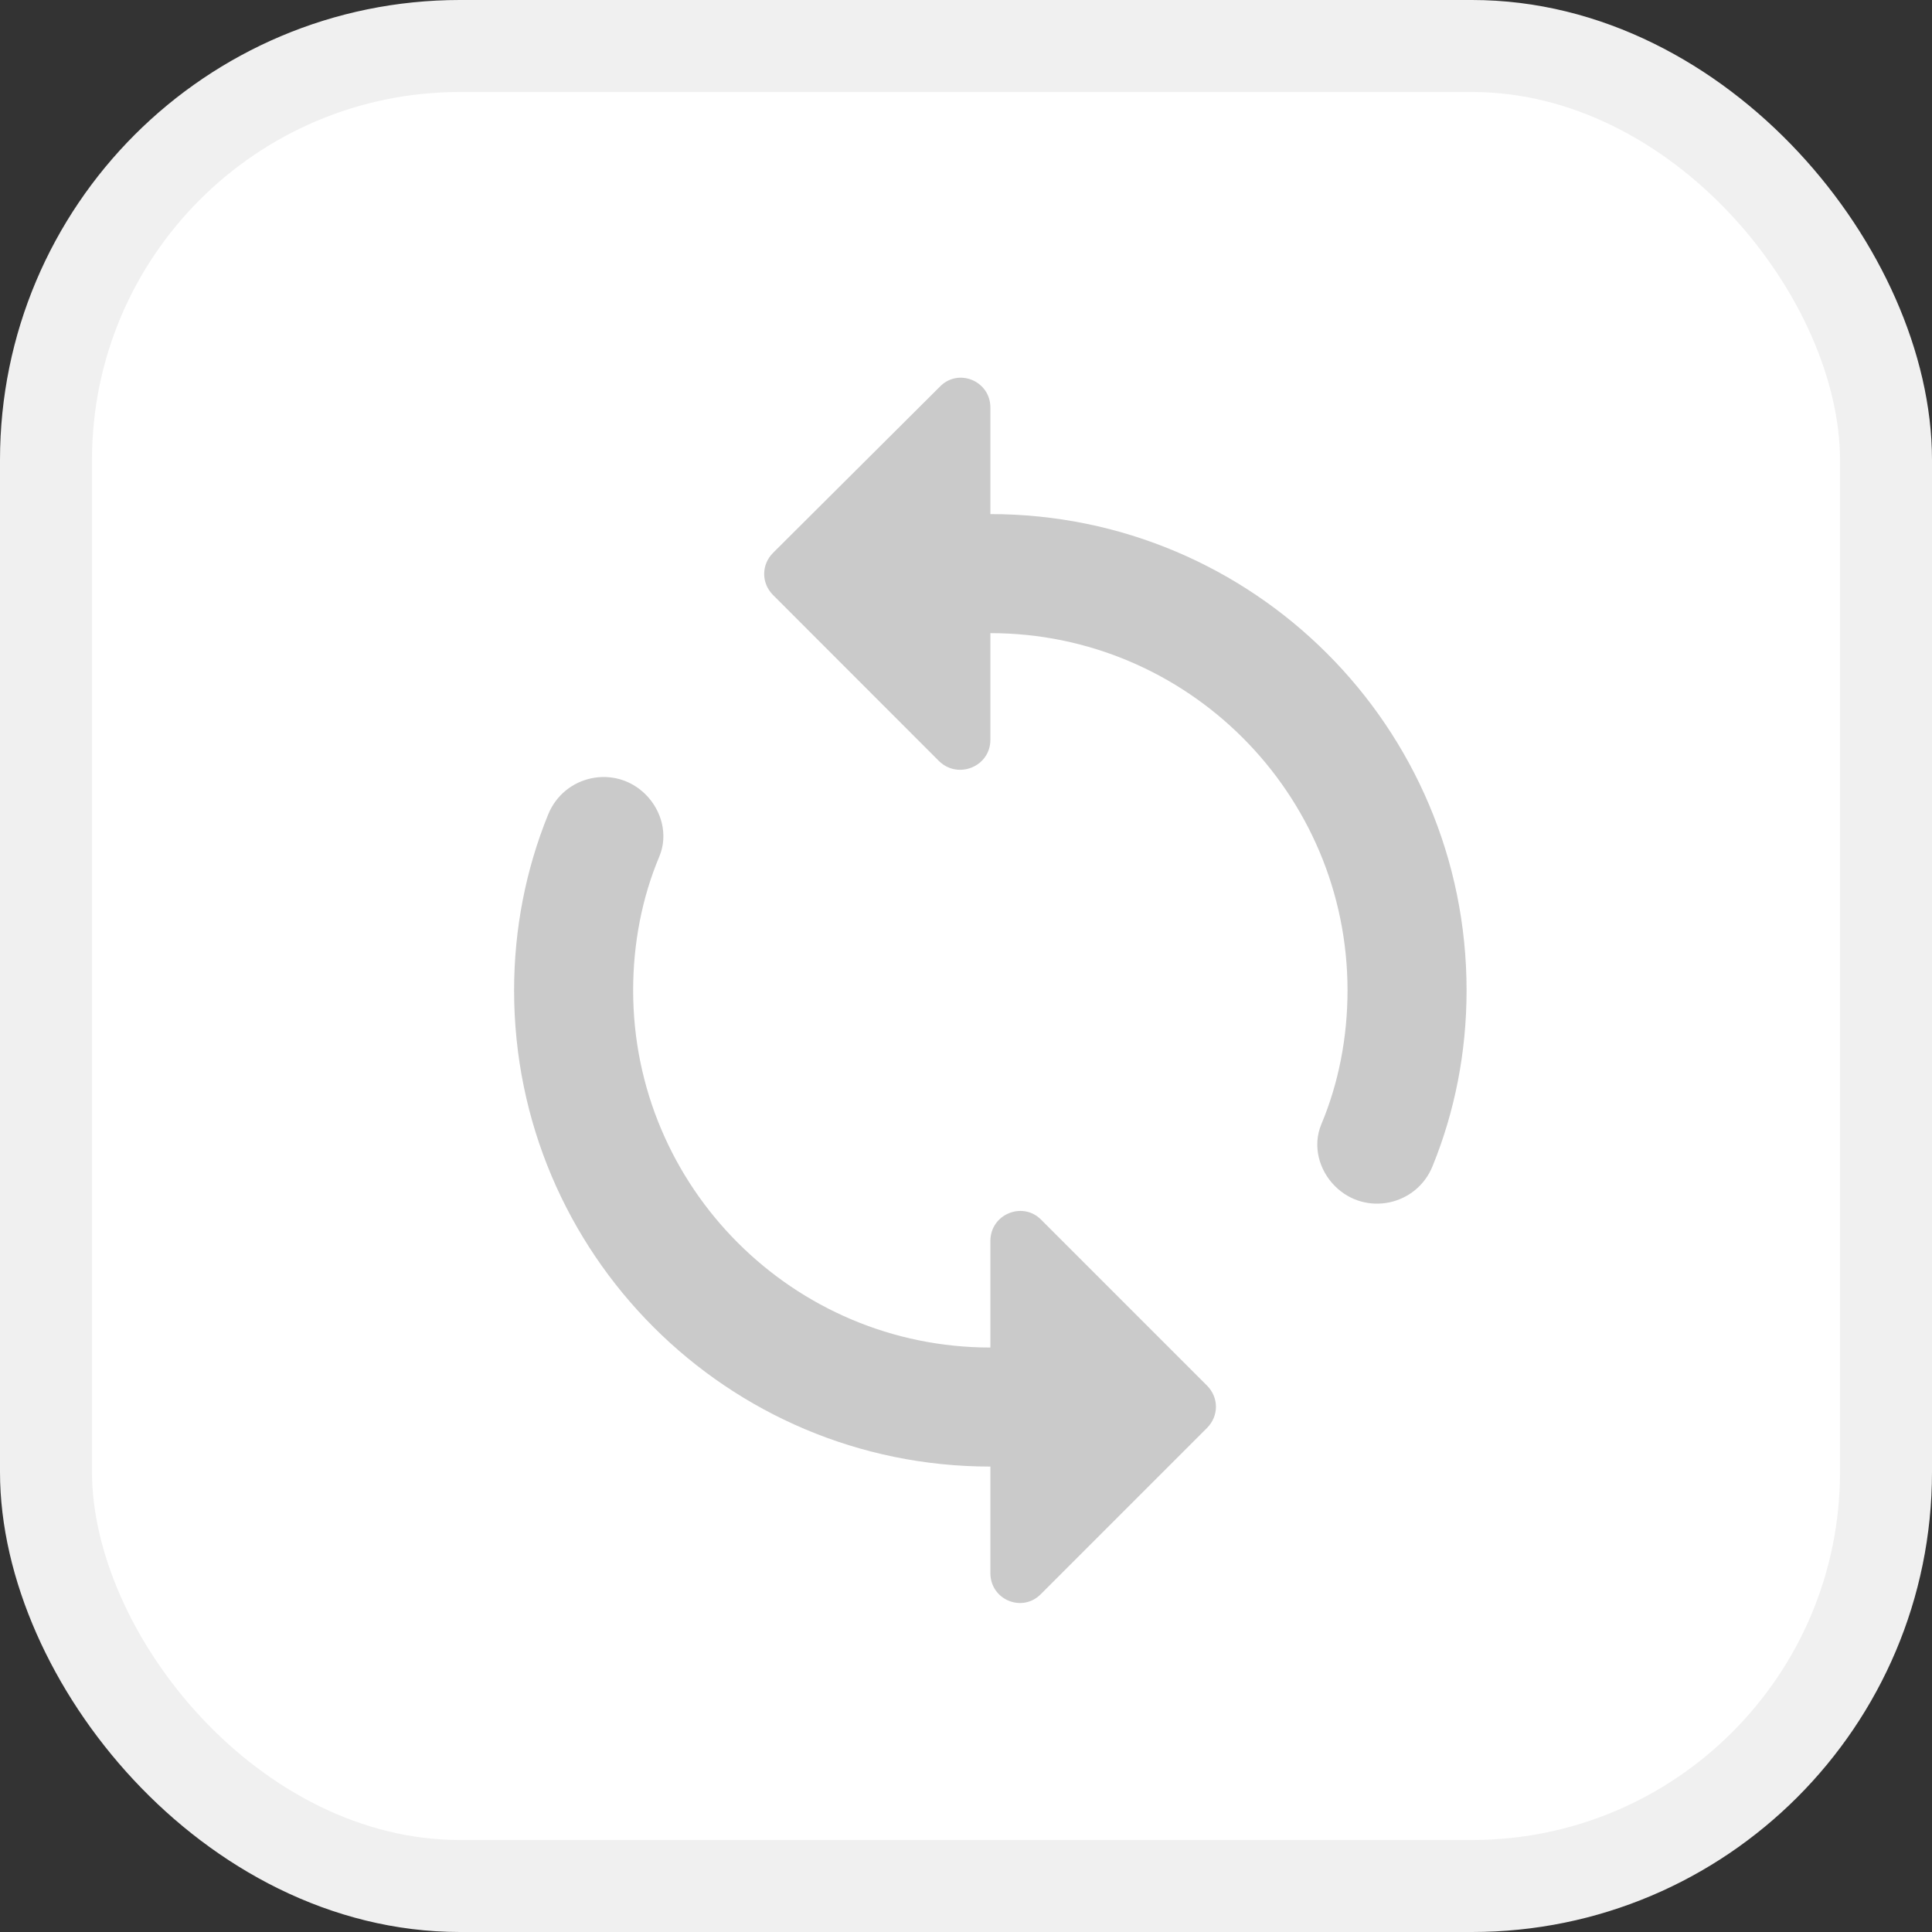 <svg width="21" height="21" viewBox="0 0 21 21" fill="none" xmlns="http://www.w3.org/2000/svg">
<rect x="0" y="0" width="21" height="21" fill="#333333" stroke="none"/>
<rect x="0.5" y="0.5" width="20" height="20" rx="4.5" fill="white" stroke="#F0F0F0"/>
<g clip-path="url(#clip0_889:6695)">
<path d="M10.765 5.588V4.43C10.765 4.139 10.415 3.996 10.215 4.204L8.403 6.009C8.274 6.138 8.274 6.339 8.403 6.468L10.208 8.274C10.415 8.474 10.765 8.332 10.765 8.041V6.882C12.906 6.882 14.647 8.623 14.647 10.765C14.647 11.276 14.55 11.774 14.362 12.221C14.265 12.454 14.336 12.719 14.511 12.893C14.841 13.223 15.398 13.107 15.572 12.674C15.812 12.085 15.941 11.438 15.941 10.765C15.941 7.905 13.625 5.588 10.765 5.588ZM10.765 14.647C8.623 14.647 6.882 12.906 6.882 10.765C6.882 10.254 6.979 9.755 7.167 9.309C7.264 9.076 7.193 8.811 7.018 8.636C6.688 8.306 6.132 8.422 5.957 8.856C5.718 9.445 5.588 10.092 5.588 10.765C5.588 13.625 7.905 15.941 10.765 15.941V17.099C10.765 17.391 11.114 17.533 11.315 17.326L13.12 15.521C13.249 15.391 13.249 15.191 13.12 15.061L11.315 13.256C11.114 13.055 10.765 13.198 10.765 13.489V14.647Z" fill="#CACACA"/>
</g>
<defs>
<clipPath id="clip0_889:6695">
<rect width="15.529" height="15.529" fill="white" transform="translate(3 3)"/>
</clipPath>
</defs>
</svg>
